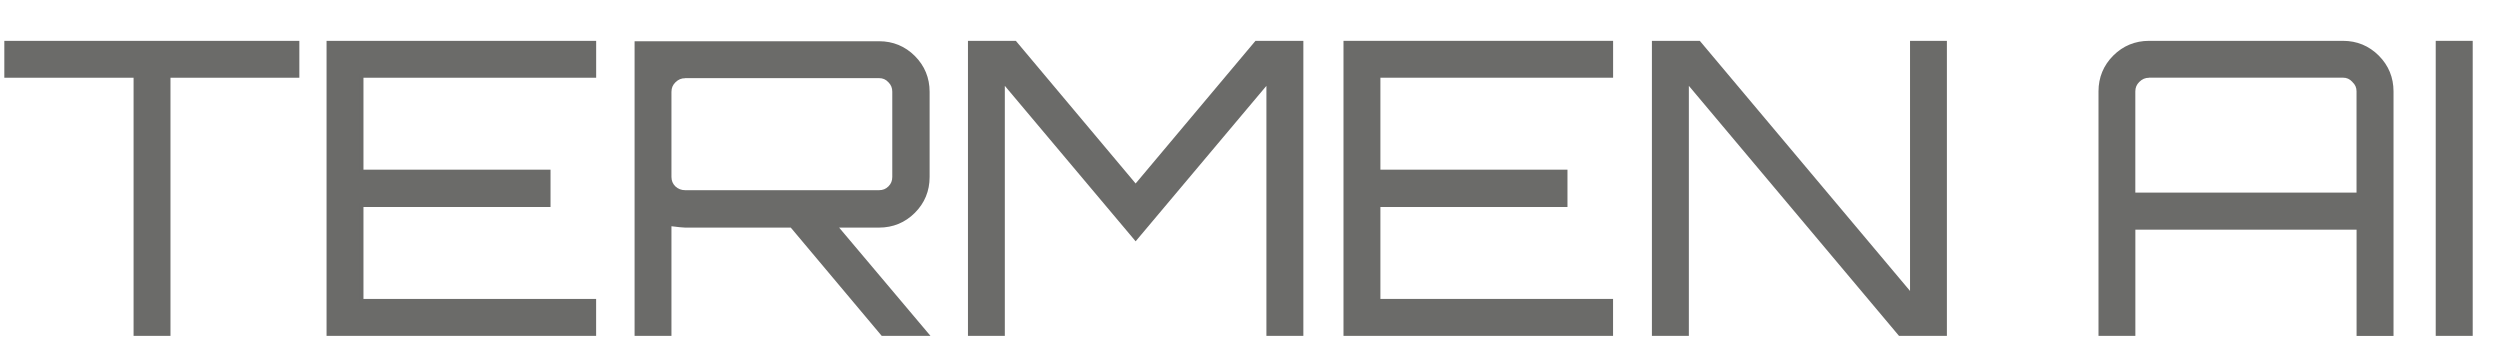 <?xml version="1.0" encoding="UTF-8" standalone="no"?>
<svg
   xmlns:dc="http://purl.org/dc/elements/1.1/"
   xmlns:cc="http://creativecommons.org/ns#"
   xmlns:rdf="http://www.w3.org/1999/02/22-rdf-syntax-ns#"
   xmlns:svg="http://www.w3.org/2000/svg"
   xmlns="http://www.w3.org/2000/svg"
   xmlns:sodipodi="http://sodipodi.sourceforge.net/DTD/sodipodi-0.dtd"
   xmlns:inkscape="http://www.inkscape.org/namespaces/inkscape"
   inkscape:version="1.0 (4035a4fb49, 2020-05-01)"
   sodipodi:docname="logotermen.svg"
   id="svg1447"
   version="1.1"
   viewBox="0 0 64.215 8.731"
   height="33"
   width="242.702">
  <defs
     id="defs1451" />
  <sodipodi:namedview
     inkscape:current-layer="svg1447"
     inkscape:window-maximized="1"
     inkscape:window-y="-11"
     inkscape:window-x="-11"
     inkscape:cy="-61.274221"
     inkscape:cx="40.169623"
     inkscape:zoom="2.4709454"
     showgrid="false"
     id="namedview1449"
     inkscape:window-height="1046"
     inkscape:window-width="1920"
     inkscape:pageshadow="2"
     inkscape:pageopacity="0"
     guidetolerance="10"
     gridtolerance="10"
     objecttolerance="10"
     borderopacity="1"
     bordercolor="#666666"
     pagecolor="#ffffff" />
  <g
     transform="translate(-0.85,-1.24)"
     style="font-size:10.375px;line-height:1.25;font-family:Montserrat;-inkscape-font-specification:Montserrat;fill:#6b6b69;fill-opacity:1;stroke:#6b6b69;stroke-width:0.108;stroke-opacity:1"
     id="text1457"
     aria-label="TERMEN AI">
    <g
       style="opacity:1"
       id="g1476">
      <path
         id="path1478"
         d="M 1.014,2.342 H 8.485 V 3.183 H 5.175 V 9.813 H 4.335 V 3.183 H 1.014 Z"
         style="color:#000000;font-style:normal;font-variant:normal;font-weight:normal;font-stretch:normal;font-size:medium;line-height:1.25;font-family:Orbitron;-inkscape-font-specification:Orbitron;font-variant-ligatures:normal;font-variant-position:normal;font-variant-caps:normal;font-variant-numeric:normal;font-variant-alternates:normal;font-variant-east-asian:normal;font-feature-settings:normal;font-variation-settings:normal;text-indent:0;text-align:start;text-decoration:none;text-decoration-line:none;text-decoration-style:solid;text-decoration-color:#000000;letter-spacing:normal;word-spacing:normal;text-transform:none;writing-mode:lr-tb;direction:ltr;text-orientation:mixed;dominant-baseline:auto;baseline-shift:baseline;text-anchor:start;white-space:normal;shape-padding:0;shape-margin:0;inline-size:0;clip-rule:nonzero;display:inline;overflow:visible;visibility:visible;isolation:auto;mix-blend-mode:normal;color-interpolation:sRGB;color-interpolation-filters:linearRGB;solid-color:#000000;solid-opacity:1;vector-effect:none;fill:#6b6b69;fill-opacity:1;fill-rule:nonzero;stroke:none;stroke-width:0.108;stroke-linecap:butt;stroke-linejoin:miter;stroke-miterlimit:4;stroke-dasharray:none;stroke-dashoffset:0;stroke-opacity:1;color-rendering:auto;image-rendering:auto;shape-rendering:auto;text-rendering:auto;enable-background:accumulate;stop-color:#000000;stop-opacity:1" />
      <path
         id="path1480"
         d="m 0.961,2.289 v 0.053 0.895 H 4.281 V 9.867 H 5.229 V 3.236 H 8.539 V 2.289 Z M 1.068,2.396 H 8.432 V 3.129 H 5.121 V 9.758 H 4.389 V 3.129 H 1.068 Z"
         style="color:#000000;font-style:normal;font-variant:normal;font-weight:normal;font-stretch:normal;font-size:medium;line-height:1.25;font-family:Orbitron;-inkscape-font-specification:Orbitron;font-variant-ligatures:normal;font-variant-position:normal;font-variant-caps:normal;font-variant-numeric:normal;font-variant-alternates:normal;font-variant-east-asian:normal;font-feature-settings:normal;font-variation-settings:normal;text-indent:0;text-align:start;text-decoration:none;text-decoration-line:none;text-decoration-style:solid;text-decoration-color:#000000;letter-spacing:normal;word-spacing:normal;text-transform:none;writing-mode:lr-tb;direction:ltr;text-orientation:mixed;dominant-baseline:auto;baseline-shift:baseline;text-anchor:start;white-space:normal;shape-padding:0;shape-margin:0;inline-size:0;clip-rule:nonzero;display:inline;overflow:visible;visibility:visible;isolation:auto;mix-blend-mode:normal;color-interpolation:sRGB;color-interpolation-filters:linearRGB;solid-color:#000000;solid-opacity:1;vector-effect:none;fill:#6b6b69;fill-opacity:1;fill-rule:nonzero;stroke:none;stroke-width:0.108;stroke-linecap:butt;stroke-linejoin:miter;stroke-miterlimit:4;stroke-dasharray:none;stroke-dashoffset:0;stroke-opacity:1;color-rendering:auto;image-rendering:auto;shape-rendering:auto;text-rendering:auto;enable-background:accumulate;stop-color:#000000;stop-opacity:1" />
    </g>
    <g
       style="opacity:1"
       id="g1482">
      <path
         id="path1484"
         d="m 16.108,2.342 v 0.84 h -5.976 v 2.469 h 4.804 v 0.851 h -4.804 v 2.469 h 5.976 V 9.813 H 9.292 V 2.342 Z"
         style="color:#000000;font-style:normal;font-variant:normal;font-weight:normal;font-stretch:normal;font-size:medium;line-height:1.25;font-family:Orbitron;-inkscape-font-specification:Orbitron;font-variant-ligatures:normal;font-variant-position:normal;font-variant-caps:normal;font-variant-numeric:normal;font-variant-alternates:normal;font-variant-east-asian:normal;font-feature-settings:normal;font-variation-settings:normal;text-indent:0;text-align:start;text-decoration:none;text-decoration-line:none;text-decoration-style:solid;text-decoration-color:#000000;letter-spacing:normal;word-spacing:normal;text-transform:none;writing-mode:lr-tb;direction:ltr;text-orientation:mixed;dominant-baseline:auto;baseline-shift:baseline;text-anchor:start;white-space:normal;shape-padding:0;shape-margin:0;inline-size:0;clip-rule:nonzero;display:inline;overflow:visible;visibility:visible;isolation:auto;mix-blend-mode:normal;color-interpolation:sRGB;color-interpolation-filters:linearRGB;solid-color:#000000;solid-opacity:1;vector-effect:none;fill:#6b6b69;fill-opacity:1;fill-rule:nonzero;stroke:none;stroke-width:0.108;stroke-linecap:butt;stroke-linejoin:miter;stroke-miterlimit:4;stroke-dasharray:none;stroke-dashoffset:0;stroke-opacity:1;color-rendering:auto;image-rendering:auto;shape-rendering:auto;text-rendering:auto;enable-background:accumulate;stop-color:#000000;stop-opacity:1" />
      <path
         id="path1486"
         d="m 9.238,2.289 v 7.578 H 16.162 V 8.918 H 10.186 V 6.557 h 4.805 V 5.598 H 10.186 V 3.236 h 5.977 V 2.289 h -0.055 z m 0.107,0.107 h 6.709 v 0.732 h -5.977 v 2.578 h 4.803 v 0.742 h -4.803 v 2.576 h 5.977 V 9.758 H 9.346 Z"
         style="color:#000000;font-style:normal;font-variant:normal;font-weight:normal;font-stretch:normal;font-size:medium;line-height:1.25;font-family:Orbitron;-inkscape-font-specification:Orbitron;font-variant-ligatures:normal;font-variant-position:normal;font-variant-caps:normal;font-variant-numeric:normal;font-variant-alternates:normal;font-variant-east-asian:normal;font-feature-settings:normal;font-variation-settings:normal;text-indent:0;text-align:start;text-decoration:none;text-decoration-line:none;text-decoration-style:solid;text-decoration-color:#000000;letter-spacing:normal;word-spacing:normal;text-transform:none;writing-mode:lr-tb;direction:ltr;text-orientation:mixed;dominant-baseline:auto;baseline-shift:baseline;text-anchor:start;white-space:normal;shape-padding:0;shape-margin:0;inline-size:0;clip-rule:nonzero;display:inline;overflow:visible;visibility:visible;isolation:auto;mix-blend-mode:normal;color-interpolation:sRGB;color-interpolation-filters:linearRGB;solid-color:#000000;solid-opacity:1;vector-effect:none;fill:#6b6b69;fill-opacity:1;fill-rule:nonzero;stroke:none;stroke-width:0.108;stroke-linecap:butt;stroke-linejoin:miter;stroke-miterlimit:4;stroke-dasharray:none;stroke-dashoffset:0;stroke-opacity:1;color-rendering:auto;image-rendering:auto;shape-rendering:auto;text-rendering:auto;enable-background:accumulate;stop-color:#000000;stop-opacity:1" />
    </g>
    <g
       style="opacity:1"
       id="g1488">
      <path
         id="path1490"
         d="m 24.674,3.598 v 2.189 c 0,0.346 -0.121,0.64 -0.363,0.882 -0.242,0.242 -0.536,0.363 -0.882,0.363 H 22.288 l 2.345,2.781 H 23.523 L 21.188,7.032 h -2.739 c -0.062,0 -0.197,-0.014 -0.405,-0.042 V 9.813 H 17.204 V 2.353 h 6.225 c 0.346,0 0.64,0.121 0.882,0.363 0.242,0.242 0.363,0.536 0.363,0.882 z m -6.225,2.583 h 4.98 c 0.111,0 0.204,-0.038 0.28,-0.114 0.076,-0.076 0.114,-0.169 0.114,-0.28 V 3.598 c 0,-0.111 -0.038,-0.204 -0.114,-0.28 -0.076,-0.083 -0.169,-0.125 -0.28,-0.125 h -4.98 c -0.111,0 -0.208,0.042 -0.291,0.125 -0.076,0.076 -0.114,0.169 -0.114,0.28 v 2.189 c 0,0.111 0.038,0.204 0.114,0.28 0.083,0.076 0.18,0.114 0.291,0.114 z"
         style="color:#000000;font-style:normal;font-variant:normal;font-weight:normal;font-stretch:normal;font-size:medium;line-height:1.25;font-family:Orbitron;-inkscape-font-specification:Orbitron;font-variant-ligatures:normal;font-variant-position:normal;font-variant-caps:normal;font-variant-numeric:normal;font-variant-alternates:normal;font-variant-east-asian:normal;font-feature-settings:normal;font-variation-settings:normal;text-indent:0;text-align:start;text-decoration:none;text-decoration-line:none;text-decoration-style:solid;text-decoration-color:#000000;letter-spacing:normal;word-spacing:normal;text-transform:none;writing-mode:lr-tb;direction:ltr;text-orientation:mixed;dominant-baseline:auto;baseline-shift:baseline;text-anchor:start;white-space:normal;shape-padding:0;shape-margin:0;inline-size:0;clip-rule:nonzero;display:inline;overflow:visible;visibility:visible;isolation:auto;mix-blend-mode:normal;color-interpolation:sRGB;color-interpolation-filters:linearRGB;solid-color:#000000;solid-opacity:1;vector-effect:none;fill:#6b6b69;fill-opacity:1;fill-rule:nonzero;stroke:none;stroke-width:0.108;stroke-linecap:butt;stroke-linejoin:miter;stroke-miterlimit:4;stroke-dasharray:none;stroke-dashoffset:0;stroke-opacity:1;color-rendering:auto;image-rendering:auto;shape-rendering:auto;text-rendering:auto;enable-background:accumulate;stop-color:#000000;stop-opacity:1" />
      <path
         id="path1492"
         d="m 17.15,2.299 v 7.568 h 0.947 V 7.051 c 0.159,0.02 0.292,0.035 0.352,0.035 h 2.713 l 2.336,2.781 H 24.75 l -2.346,-2.781 h 1.025 c 0.358,0 0.669,-0.128 0.92,-0.379 0.251,-0.251 0.379,-0.561 0.379,-0.92 V 3.598 c 0,-0.358 -0.128,-0.669 -0.379,-0.92 C 24.098,2.427 23.788,2.299 23.43,2.299 Z M 17.258,2.406 h 6.172 c 0.333,0 0.611,0.115 0.844,0.348 0.233,0.233 0.348,0.511 0.348,0.844 v 2.189 c 0,0.333 -0.115,0.611 -0.348,0.844 -0.233,0.233 -0.511,0.348 -0.844,0.348 h -1.258 l 2.344,2.779 H 23.549 L 21.213,6.979 h -2.764 c -0.054,0 -0.192,-0.013 -0.398,-0.041 l -0.061,-0.008 v 2.828 h -0.732 z m 1.191,0.732 c -0.124,0 -0.237,0.049 -0.328,0.141 -0.085,0.085 -0.131,0.195 -0.131,0.318 v 2.189 c 0,0.123 0.046,0.233 0.131,0.318 l 0.002,0.002 c 0.092,0.084 0.203,0.127 0.326,0.127 h 4.98 c 0.123,0 0.233,-0.044 0.318,-0.129 C 23.833,6.02 23.877,5.91 23.877,5.787 V 3.598 C 23.877,3.476 23.834,3.366 23.75,3.281 23.665,3.189 23.554,3.139 23.43,3.139 Z m 0,0.109 h 4.98 c 0.097,0 0.173,0.032 0.24,0.105 v 0.002 h 0.002 c 0.067,0.067 0.098,0.144 0.098,0.242 v 2.189 c 0,0.098 -0.031,0.175 -0.098,0.242 -0.067,0.067 -0.144,0.098 -0.242,0.098 h -4.98 c -0.097,0 -0.178,-0.031 -0.252,-0.098 l -0.002,-0.002 c -0.065,-0.066 -0.098,-0.143 -0.098,-0.24 V 3.598 c 0,-0.098 0.033,-0.175 0.1,-0.242 0.075,-0.075 0.155,-0.107 0.252,-0.107 z"
         style="color:#000000;font-style:normal;font-variant:normal;font-weight:normal;font-stretch:normal;font-size:medium;line-height:1.25;font-family:Orbitron;-inkscape-font-specification:Orbitron;font-variant-ligatures:normal;font-variant-position:normal;font-variant-caps:normal;font-variant-numeric:normal;font-variant-alternates:normal;font-variant-east-asian:normal;font-feature-settings:normal;font-variation-settings:normal;text-indent:0;text-align:start;text-decoration:none;text-decoration-line:none;text-decoration-style:solid;text-decoration-color:#000000;letter-spacing:normal;word-spacing:normal;text-transform:none;writing-mode:lr-tb;direction:ltr;text-orientation:mixed;dominant-baseline:auto;baseline-shift:baseline;text-anchor:start;white-space:normal;shape-padding:0;shape-margin:0;inline-size:0;clip-rule:nonzero;display:inline;overflow:visible;visibility:visible;isolation:auto;mix-blend-mode:normal;color-interpolation:sRGB;color-interpolation-filters:linearRGB;solid-color:#000000;solid-opacity:1;vector-effect:none;fill:#6b6b69;fill-opacity:1;fill-rule:nonzero;stroke:none;stroke-width:0.108;stroke-linecap:butt;stroke-linejoin:miter;stroke-miterlimit:4;stroke-dasharray:none;stroke-dashoffset:0;stroke-opacity:1;color-rendering:auto;image-rendering:auto;shape-rendering:auto;text-rendering:auto;enable-background:accumulate;stop-color:#000000;stop-opacity:1" />
    </g>
    <g
       style="opacity:1"
       id="g1494">
      <path
         id="path1496"
         d="m 30.02,6.036 3.102,-3.694 h 1.152 V 9.813 H 33.433 V 3.297 L 30.02,7.354 26.606,3.297 V 9.813 H 25.766 V 2.342 h 1.152 z"
         style="color:#000000;font-style:normal;font-variant:normal;font-weight:normal;font-stretch:normal;font-size:medium;line-height:1.25;font-family:Orbitron;-inkscape-font-specification:Orbitron;font-variant-ligatures:normal;font-variant-position:normal;font-variant-caps:normal;font-variant-numeric:normal;font-variant-alternates:normal;font-variant-east-asian:normal;font-feature-settings:normal;font-variation-settings:normal;text-indent:0;text-align:start;text-decoration:none;text-decoration-line:none;text-decoration-style:solid;text-decoration-color:#000000;letter-spacing:normal;word-spacing:normal;text-transform:none;writing-mode:lr-tb;direction:ltr;text-orientation:mixed;dominant-baseline:auto;baseline-shift:baseline;text-anchor:start;white-space:normal;shape-padding:0;shape-margin:0;inline-size:0;clip-rule:nonzero;display:inline;overflow:visible;visibility:visible;isolation:auto;mix-blend-mode:normal;color-interpolation:sRGB;color-interpolation-filters:linearRGB;solid-color:#000000;solid-opacity:1;vector-effect:none;fill:#6b6b69;fill-opacity:1;fill-rule:nonzero;stroke:none;stroke-width:0.108;stroke-linecap:butt;stroke-linejoin:miter;stroke-miterlimit:4;stroke-dasharray:none;stroke-dashoffset:0;stroke-opacity:1;color-rendering:auto;image-rendering:auto;shape-rendering:auto;text-rendering:auto;enable-background:accumulate;stop-color:#000000;stop-opacity:1" />
      <path
         id="path1498"
         d="m 25.713,2.289 v 7.578 h 0.947 V 3.445 L 30.02,7.438 33.379,3.445 v 6.422 h 0.949 V 2.289 H 33.098 L 30.02,5.953 26.943,2.289 Z m 0.107,0.107 h 1.072 l 3.127,3.723 0.041,-0.049 3.086,-3.674 h 1.074 v 7.361 h -0.732 v -6.609 l -3.469,4.121 -3.467,-4.121 v 6.609 h -0.732 z"
         style="color:#000000;font-style:normal;font-variant:normal;font-weight:normal;font-stretch:normal;font-size:medium;line-height:1.25;font-family:Orbitron;-inkscape-font-specification:Orbitron;font-variant-ligatures:normal;font-variant-position:normal;font-variant-caps:normal;font-variant-numeric:normal;font-variant-alternates:normal;font-variant-east-asian:normal;font-feature-settings:normal;font-variation-settings:normal;text-indent:0;text-align:start;text-decoration:none;text-decoration-line:none;text-decoration-style:solid;text-decoration-color:#000000;letter-spacing:normal;word-spacing:normal;text-transform:none;writing-mode:lr-tb;direction:ltr;text-orientation:mixed;dominant-baseline:auto;baseline-shift:baseline;text-anchor:start;white-space:normal;shape-padding:0;shape-margin:0;inline-size:0;clip-rule:nonzero;display:inline;overflow:visible;visibility:visible;isolation:auto;mix-blend-mode:normal;color-interpolation:sRGB;color-interpolation-filters:linearRGB;solid-color:#000000;solid-opacity:1;vector-effect:none;fill:#6b6b69;fill-opacity:1;fill-rule:nonzero;stroke:none;stroke-width:0.108;stroke-linecap:butt;stroke-linejoin:miter;stroke-miterlimit:4;stroke-dasharray:none;stroke-dashoffset:0;stroke-opacity:1;color-rendering:auto;image-rendering:auto;shape-rendering:auto;text-rendering:auto;enable-background:accumulate;stop-color:#000000;stop-opacity:1" />
    </g>
    <g
       style="opacity:1"
       id="g1500">
      <path
         id="path1502"
         d="m 42.229,2.342 v 0.84 h -5.976 v 2.469 h 4.804 v 0.851 h -4.804 v 2.469 h 5.976 V 9.813 H 35.412 V 2.342 Z"
         style="color:#000000;font-style:normal;font-variant:normal;font-weight:normal;font-stretch:normal;font-size:medium;line-height:1.25;font-family:Orbitron;-inkscape-font-specification:Orbitron;font-variant-ligatures:normal;font-variant-position:normal;font-variant-caps:normal;font-variant-numeric:normal;font-variant-alternates:normal;font-variant-east-asian:normal;font-feature-settings:normal;font-variation-settings:normal;text-indent:0;text-align:start;text-decoration:none;text-decoration-line:none;text-decoration-style:solid;text-decoration-color:#000000;letter-spacing:normal;word-spacing:normal;text-transform:none;writing-mode:lr-tb;direction:ltr;text-orientation:mixed;dominant-baseline:auto;baseline-shift:baseline;text-anchor:start;white-space:normal;shape-padding:0;shape-margin:0;inline-size:0;clip-rule:nonzero;display:inline;overflow:visible;visibility:visible;isolation:auto;mix-blend-mode:normal;color-interpolation:sRGB;color-interpolation-filters:linearRGB;solid-color:#000000;solid-opacity:1;vector-effect:none;fill:#6b6b69;fill-opacity:1;fill-rule:nonzero;stroke:none;stroke-width:0.108;stroke-linecap:butt;stroke-linejoin:miter;stroke-miterlimit:4;stroke-dasharray:none;stroke-dashoffset:0;stroke-opacity:1;color-rendering:auto;image-rendering:auto;shape-rendering:auto;text-rendering:auto;enable-background:accumulate;stop-color:#000000;stop-opacity:1" />
      <path
         id="path1504"
         d="m 35.359,2.289 v 7.578 h 6.924 V 8.918 H 36.307 V 6.557 h 4.805 V 5.598 H 36.307 V 3.236 h 5.977 V 2.289 h -0.055 z m 0.107,0.107 h 6.709 v 0.732 h -5.977 v 2.578 h 4.803 v 0.742 h -4.803 v 2.576 h 5.977 v 0.732 h -6.709 z"
         style="color:#000000;font-style:normal;font-variant:normal;font-weight:normal;font-stretch:normal;font-size:medium;line-height:1.25;font-family:Orbitron;-inkscape-font-specification:Orbitron;font-variant-ligatures:normal;font-variant-position:normal;font-variant-caps:normal;font-variant-numeric:normal;font-variant-alternates:normal;font-variant-east-asian:normal;font-feature-settings:normal;font-variation-settings:normal;text-indent:0;text-align:start;text-decoration:none;text-decoration-line:none;text-decoration-style:solid;text-decoration-color:#000000;letter-spacing:normal;word-spacing:normal;text-transform:none;writing-mode:lr-tb;direction:ltr;text-orientation:mixed;dominant-baseline:auto;baseline-shift:baseline;text-anchor:start;white-space:normal;shape-padding:0;shape-margin:0;inline-size:0;clip-rule:nonzero;display:inline;overflow:visible;visibility:visible;isolation:auto;mix-blend-mode:normal;color-interpolation:sRGB;color-interpolation-filters:linearRGB;solid-color:#000000;solid-opacity:1;vector-effect:none;fill:#6b6b69;fill-opacity:1;fill-rule:nonzero;stroke:none;stroke-width:0.108;stroke-linecap:butt;stroke-linejoin:miter;stroke-miterlimit:4;stroke-dasharray:none;stroke-dashoffset:0;stroke-opacity:1;color-rendering:auto;image-rendering:auto;shape-rendering:auto;text-rendering:auto;enable-background:accumulate;stop-color:#000000;stop-opacity:1" />
    </g>
    <g
       style="opacity:1"
       id="g1506">
      <path
         id="path1508"
         d="m 49.965,8.858 v -6.516 h 0.84 V 9.813 H 49.654 L 44.176,3.297 V 9.813 H 43.335 V 2.342 h 1.152 z"
         style="color:#000000;font-style:normal;font-variant:normal;font-weight:normal;font-stretch:normal;font-size:medium;line-height:1.25;font-family:Orbitron;-inkscape-font-specification:Orbitron;font-variant-ligatures:normal;font-variant-position:normal;font-variant-caps:normal;font-variant-numeric:normal;font-variant-alternates:normal;font-variant-east-asian:normal;font-feature-settings:normal;font-variation-settings:normal;text-indent:0;text-align:start;text-decoration:none;text-decoration-line:none;text-decoration-style:solid;text-decoration-color:#000000;letter-spacing:normal;word-spacing:normal;text-transform:none;writing-mode:lr-tb;direction:ltr;text-orientation:mixed;dominant-baseline:auto;baseline-shift:baseline;text-anchor:start;white-space:normal;shape-padding:0;shape-margin:0;inline-size:0;clip-rule:nonzero;display:inline;overflow:visible;visibility:visible;isolation:auto;mix-blend-mode:normal;color-interpolation:sRGB;color-interpolation-filters:linearRGB;solid-color:#000000;solid-opacity:1;vector-effect:none;fill:#6b6b69;fill-opacity:1;fill-rule:nonzero;stroke:none;stroke-width:0.108;stroke-linecap:butt;stroke-linejoin:miter;stroke-miterlimit:4;stroke-dasharray:none;stroke-dashoffset:0;stroke-opacity:1;color-rendering:auto;image-rendering:auto;shape-rendering:auto;text-rendering:auto;enable-background:accumulate;stop-color:#000000;stop-opacity:1" />
      <path
         id="path1510"
         d="m 43.281,2.289 v 7.578 h 0.949 v -6.422 l 5.398,6.422 h 1.23 v -7.578 h -0.947 v 6.424 l -5.4,-6.424 z m 0.107,0.107 h 1.072 l 5.559,6.609 V 8.857 2.396 h 0.732 v 7.361 h -1.072 l -5.559,-6.609 v 6.609 h -0.732 z"
         style="color:#000000;font-style:normal;font-variant:normal;font-weight:normal;font-stretch:normal;font-size:medium;line-height:1.25;font-family:Orbitron;-inkscape-font-specification:Orbitron;font-variant-ligatures:normal;font-variant-position:normal;font-variant-caps:normal;font-variant-numeric:normal;font-variant-alternates:normal;font-variant-east-asian:normal;font-feature-settings:normal;font-variation-settings:normal;text-indent:0;text-align:start;text-decoration:none;text-decoration-line:none;text-decoration-style:solid;text-decoration-color:#000000;letter-spacing:normal;word-spacing:normal;text-transform:none;writing-mode:lr-tb;direction:ltr;text-orientation:mixed;dominant-baseline:auto;baseline-shift:baseline;text-anchor:start;white-space:normal;shape-padding:0;shape-margin:0;inline-size:0;clip-rule:nonzero;display:inline;overflow:visible;visibility:visible;isolation:auto;mix-blend-mode:normal;color-interpolation:sRGB;color-interpolation-filters:linearRGB;solid-color:#000000;solid-opacity:1;vector-effect:none;fill:#6b6b69;fill-opacity:1;fill-rule:nonzero;stroke:none;stroke-width:0.108;stroke-linecap:butt;stroke-linejoin:miter;stroke-miterlimit:4;stroke-dasharray:none;stroke-dashoffset:0;stroke-opacity:1;color-rendering:auto;image-rendering:auto;shape-rendering:auto;text-rendering:auto;enable-background:accumulate;stop-color:#000000;stop-opacity:1" />
    </g>
    <g
       style="opacity:1"
       id="g1512">
      <path
         id="path1514"
         d="m 56.051,2.342 h 4.98 c 0.346,0 0.64,0.121 0.882,0.363 0.242,0.242 0.363,0.536 0.363,0.882 V 9.813 H 61.435 V 7.084 H 55.646 V 9.813 H 54.806 V 3.587 c 0,-0.346 0.121,-0.64 0.363,-0.882 0.242,-0.242 0.536,-0.363 0.882,-0.363 z m -0.405,3.901 h 5.789 V 3.587 c 0,-0.111 -0.042,-0.204 -0.125,-0.28 C 61.235,3.224 61.141,3.183 61.031,3.183 h -4.98 c -0.111,0 -0.208,0.042 -0.291,0.125 -0.076,0.076 -0.114,0.169 -0.114,0.28 z"
         style="color:#000000;font-style:normal;font-variant:normal;font-weight:normal;font-stretch:normal;font-size:medium;line-height:1.25;font-family:Orbitron;-inkscape-font-specification:Orbitron;font-variant-ligatures:normal;font-variant-position:normal;font-variant-caps:normal;font-variant-numeric:normal;font-variant-alternates:normal;font-variant-east-asian:normal;font-feature-settings:normal;font-variation-settings:normal;text-indent:0;text-align:start;text-decoration:none;text-decoration-line:none;text-decoration-style:solid;text-decoration-color:#000000;letter-spacing:normal;word-spacing:normal;text-transform:none;writing-mode:lr-tb;direction:ltr;text-orientation:mixed;dominant-baseline:auto;baseline-shift:baseline;text-anchor:start;white-space:normal;shape-padding:0;shape-margin:0;inline-size:0;clip-rule:nonzero;display:inline;overflow:visible;visibility:visible;isolation:auto;mix-blend-mode:normal;color-interpolation:sRGB;color-interpolation-filters:linearRGB;solid-color:#000000;solid-opacity:1;vector-effect:none;fill:#6b6b69;fill-opacity:1;fill-rule:nonzero;stroke:none;stroke-width:0.108;stroke-linecap:butt;stroke-linejoin:miter;stroke-miterlimit:4;stroke-dasharray:none;stroke-dashoffset:0;stroke-opacity:1;color-rendering:auto;image-rendering:auto;shape-rendering:auto;text-rendering:auto;enable-background:accumulate;stop-color:#000000;stop-opacity:1" />
      <path
         id="path1516"
         d="m 56.051,2.289 c -0.358,0 -0.669,0.128 -0.92,0.379 -0.251,0.251 -0.379,0.561 -0.379,0.92 v 6.279 h 0.947 V 7.139 h 5.682 v 2.729 h 0.949 V 3.588 c 0,-0.358 -0.128,-0.669 -0.379,-0.92 C 61.7,2.417 61.39,2.289 61.031,2.289 Z m 0,0.107 h 4.98 c 0.333,0 0.611,0.115 0.844,0.348 0.233,0.233 0.348,0.511 0.348,0.844 V 9.758 H 61.49 V 7.029 H 55.592 V 9.758 H 54.859 V 3.588 c 0,-0.333 0.115,-0.611 0.348,-0.844 0.233,-0.233 0.511,-0.348 0.844,-0.348 z m 0,0.732 c -0.124,0 -0.237,0.049 -0.328,0.141 -0.085,0.085 -0.131,0.195 -0.131,0.318 V 6.297 h 0.055 5.844 V 3.588 c 0,-0.123 -0.049,-0.234 -0.141,-0.318 -0.085,-0.091 -0.195,-0.141 -0.318,-0.141 z m 0,0.107 h 4.98 c 0.097,0 0.173,0.034 0.24,0.107 l 0.002,0.002 v 0.002 c 0.073,0.067 0.107,0.143 0.107,0.24 v 2.602 h -5.682 V 3.588 c 0,-0.098 0.033,-0.175 0.1,-0.242 0.075,-0.075 0.155,-0.109 0.252,-0.109 z"
         style="color:#000000;font-style:normal;font-variant:normal;font-weight:normal;font-stretch:normal;font-size:medium;line-height:1.25;font-family:Orbitron;-inkscape-font-specification:Orbitron;font-variant-ligatures:normal;font-variant-position:normal;font-variant-caps:normal;font-variant-numeric:normal;font-variant-alternates:normal;font-variant-east-asian:normal;font-feature-settings:normal;font-variation-settings:normal;text-indent:0;text-align:start;text-decoration:none;text-decoration-line:none;text-decoration-style:solid;text-decoration-color:#000000;letter-spacing:normal;word-spacing:normal;text-transform:none;writing-mode:lr-tb;direction:ltr;text-orientation:mixed;dominant-baseline:auto;baseline-shift:baseline;text-anchor:start;white-space:normal;shape-padding:0;shape-margin:0;inline-size:0;clip-rule:nonzero;display:inline;overflow:visible;visibility:visible;isolation:auto;mix-blend-mode:normal;color-interpolation:sRGB;color-interpolation-filters:linearRGB;solid-color:#000000;solid-opacity:1;vector-effect:none;fill:#6b6b69;fill-opacity:1;fill-rule:nonzero;stroke:none;stroke-width:0.108;stroke-linecap:butt;stroke-linejoin:miter;stroke-miterlimit:4;stroke-dasharray:none;stroke-dashoffset:0;stroke-opacity:1;color-rendering:auto;image-rendering:auto;shape-rendering:auto;text-rendering:auto;enable-background:accumulate;stop-color:#000000;stop-opacity:1" />
    </g>
    <g
       style="opacity:1"
       id="g1518">
      <path
         id="path1520"
         d="M 63.468,9.813 V 2.342 h 0.84 v 7.47 z"
         style="color:#000000;font-style:normal;font-variant:normal;font-weight:normal;font-stretch:normal;font-size:medium;line-height:1.25;font-family:Orbitron;-inkscape-font-specification:Orbitron;font-variant-ligatures:normal;font-variant-position:normal;font-variant-caps:normal;font-variant-numeric:normal;font-variant-alternates:normal;font-variant-east-asian:normal;font-feature-settings:normal;font-variation-settings:normal;text-indent:0;text-align:start;text-decoration:none;text-decoration-line:none;text-decoration-style:solid;text-decoration-color:#000000;letter-spacing:normal;word-spacing:normal;text-transform:none;writing-mode:lr-tb;direction:ltr;text-orientation:mixed;dominant-baseline:auto;baseline-shift:baseline;text-anchor:start;white-space:normal;shape-padding:0;shape-margin:0;inline-size:0;clip-rule:nonzero;display:inline;overflow:visible;visibility:visible;isolation:auto;mix-blend-mode:normal;color-interpolation:sRGB;color-interpolation-filters:linearRGB;solid-color:#000000;solid-opacity:1;vector-effect:none;fill:#6b6b69;fill-opacity:1;fill-rule:nonzero;stroke:none;stroke-width:0.108;stroke-linecap:butt;stroke-linejoin:miter;stroke-miterlimit:4;stroke-dasharray:none;stroke-dashoffset:0;stroke-opacity:1;color-rendering:auto;image-rendering:auto;shape-rendering:auto;text-rendering:auto;enable-background:accumulate;stop-color:#000000;stop-opacity:1" />
      <path
         id="path1522"
         d="m 63.414,2.289 v 7.578 h 0.055 0.895 v -7.578 z m 0.107,0.107 h 0.732 v 7.361 h -0.732 z"
         style="color:#000000;font-style:normal;font-variant:normal;font-weight:normal;font-stretch:normal;font-size:medium;line-height:1.25;font-family:Orbitron;-inkscape-font-specification:Orbitron;font-variant-ligatures:normal;font-variant-position:normal;font-variant-caps:normal;font-variant-numeric:normal;font-variant-alternates:normal;font-variant-east-asian:normal;font-feature-settings:normal;font-variation-settings:normal;text-indent:0;text-align:start;text-decoration:none;text-decoration-line:none;text-decoration-style:solid;text-decoration-color:#000000;letter-spacing:normal;word-spacing:normal;text-transform:none;writing-mode:lr-tb;direction:ltr;text-orientation:mixed;dominant-baseline:auto;baseline-shift:baseline;text-anchor:start;white-space:normal;shape-padding:0;shape-margin:0;inline-size:0;clip-rule:nonzero;display:inline;overflow:visible;visibility:visible;isolation:auto;mix-blend-mode:normal;color-interpolation:sRGB;color-interpolation-filters:linearRGB;solid-color:#000000;solid-opacity:1;vector-effect:none;fill:#6b6b69;fill-opacity:1;fill-rule:nonzero;stroke:none;stroke-width:0.108;stroke-linecap:butt;stroke-linejoin:miter;stroke-miterlimit:4;stroke-dasharray:none;stroke-dashoffset:0;stroke-opacity:1;color-rendering:auto;image-rendering:auto;shape-rendering:auto;text-rendering:auto;enable-background:accumulate;stop-color:#000000;stop-opacity:1" />
    </g>
  </g>
</svg>
